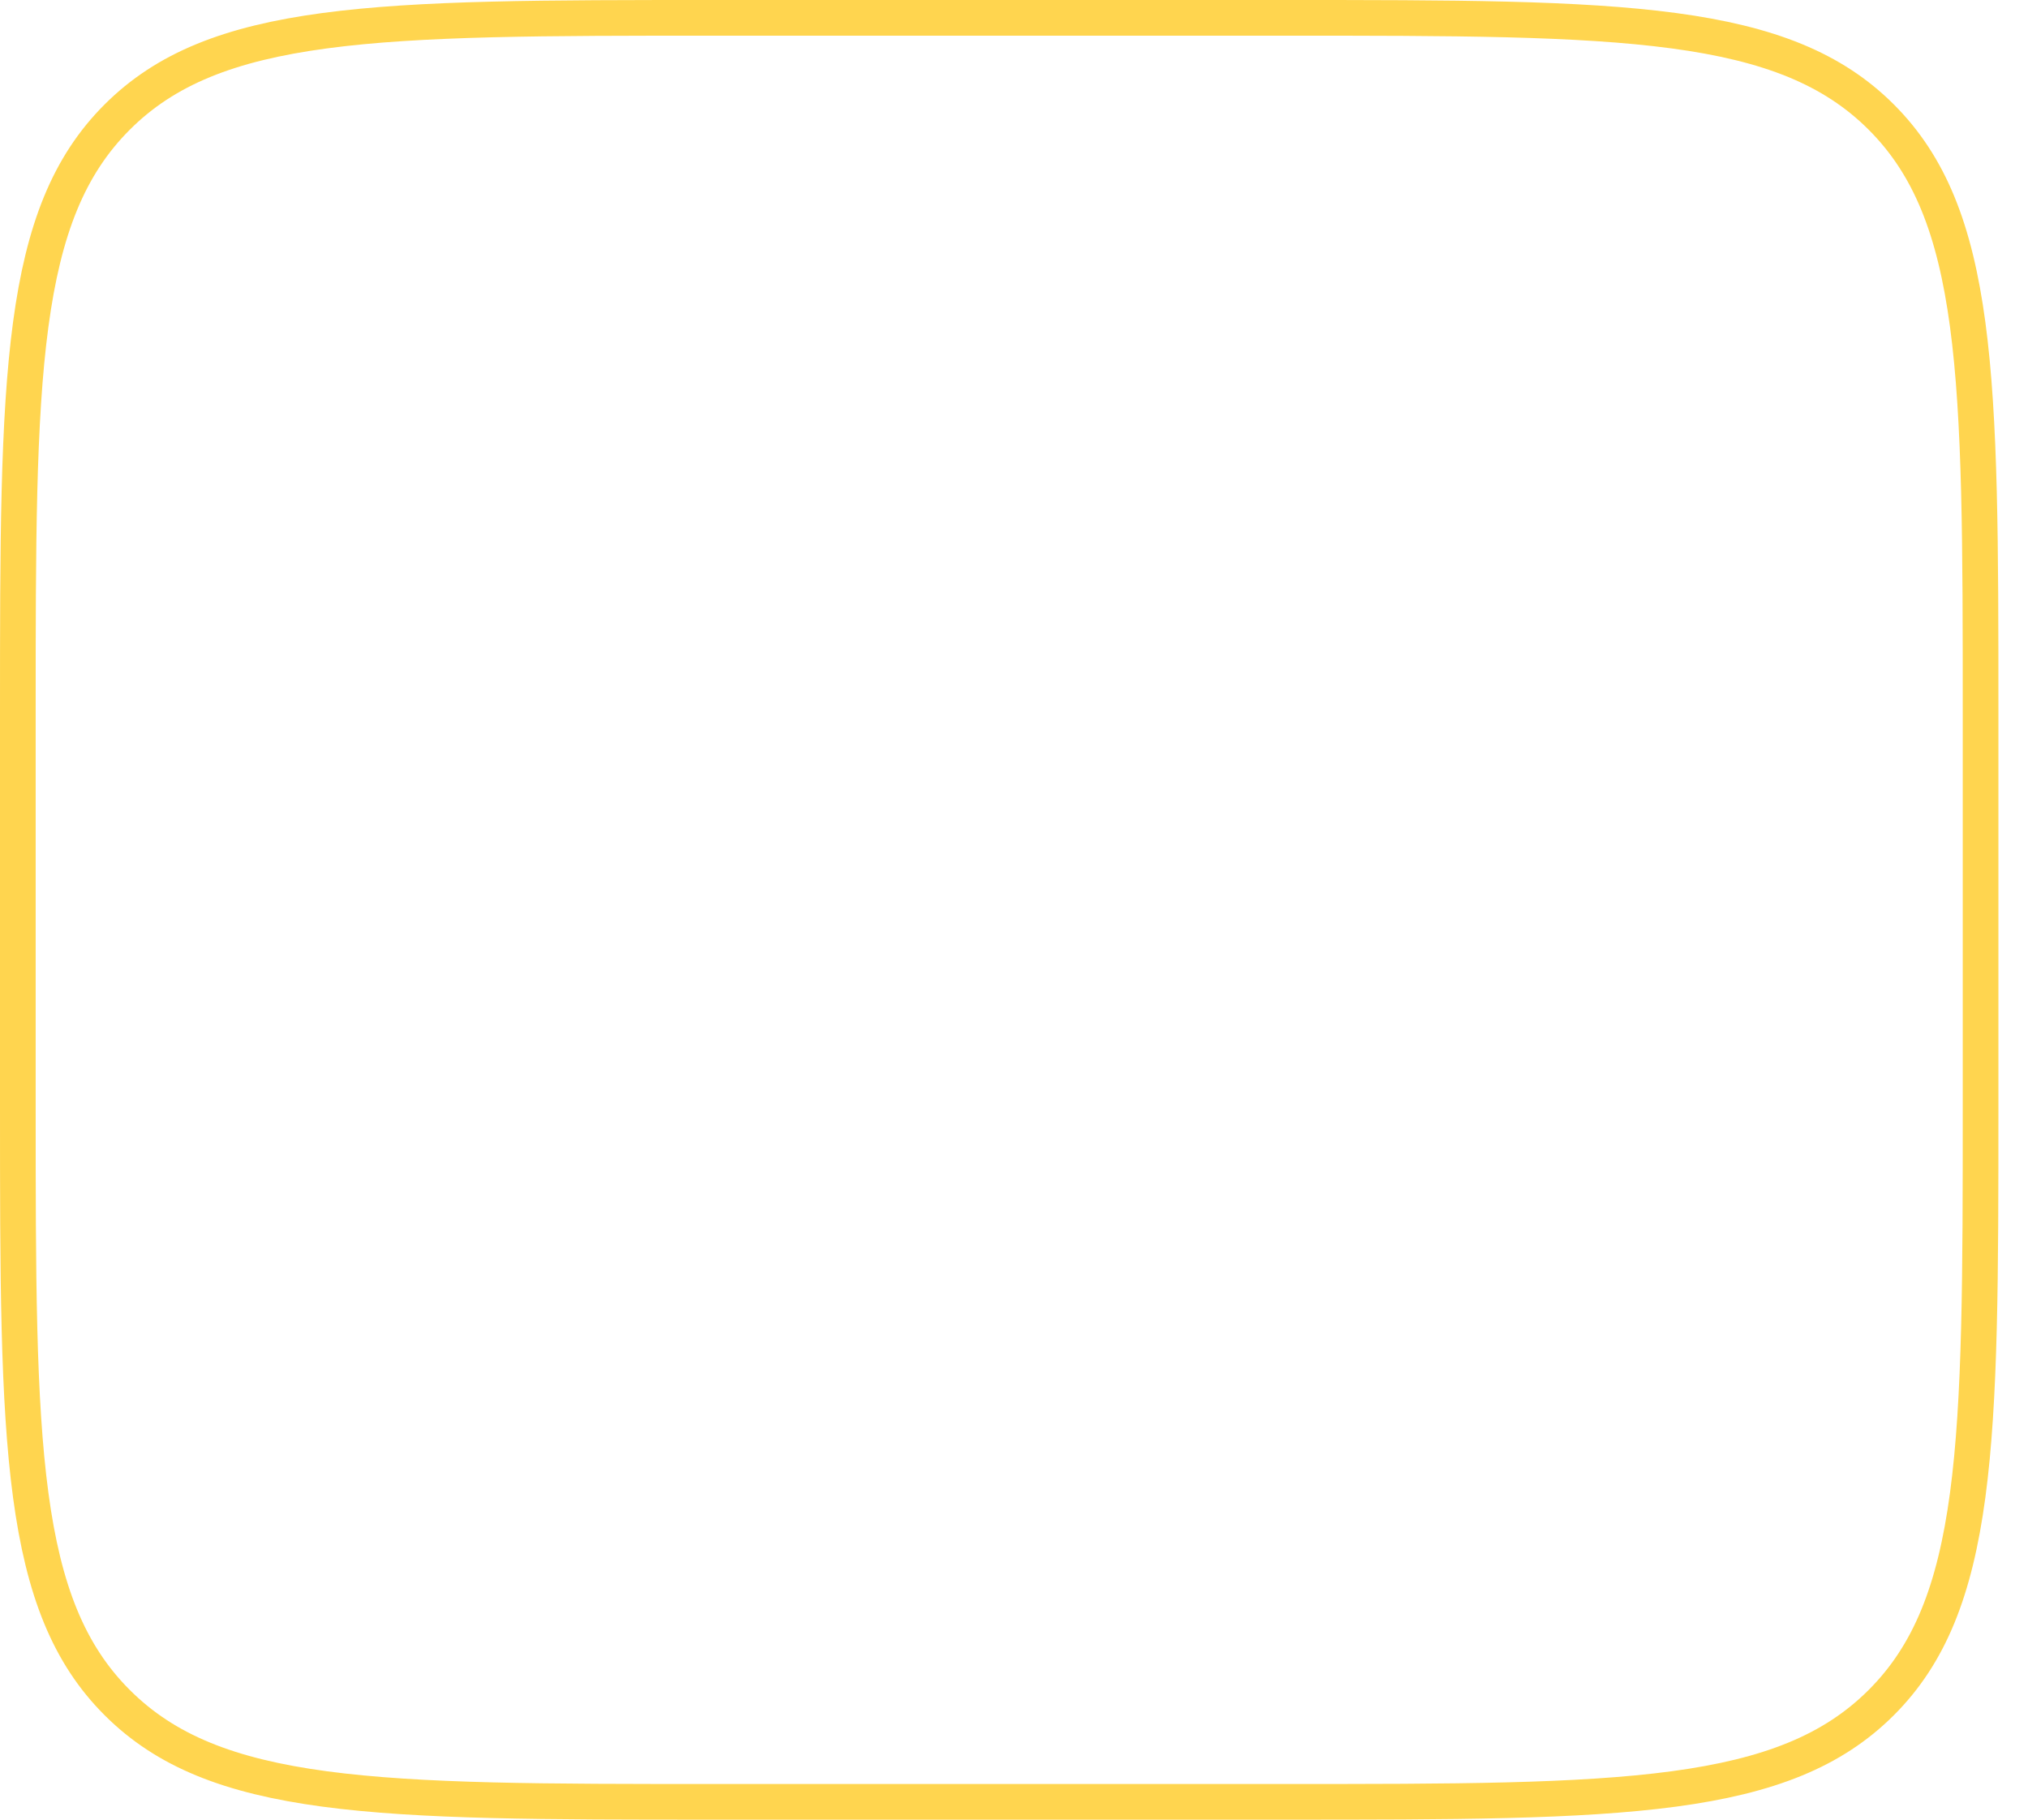 <svg width="39" height="35" viewBox="0 0 39 35" fill="none" xmlns="http://www.w3.org/2000/svg">
<path d="M0.343 13.726C0.343 10.481 0.344 8.082 0.591 6.241C0.837 4.41 1.322 3.183 2.253 2.253C3.183 1.322 4.41 0.837 6.241 0.591C8.082 0.344 10.481 0.343 13.726 0.343H24.706C27.951 0.343 30.35 0.344 32.191 0.591C34.021 0.837 35.248 1.322 36.179 2.253C37.109 3.183 37.594 4.41 37.84 6.241C38.087 8.082 38.088 10.481 38.088 13.726V21.274C38.088 24.519 38.087 26.918 37.84 28.759C37.594 30.59 37.109 31.817 36.179 32.747C35.248 33.678 34.021 34.163 32.191 34.409C30.35 34.656 27.951 34.657 24.706 34.657H13.726C10.481 34.657 8.082 34.656 6.241 34.409C4.41 34.163 3.183 33.678 2.253 32.747C1.322 31.817 0.837 30.59 0.591 28.759C0.344 26.918 0.343 24.519 0.343 21.274V13.726Z" stroke="#FFD54F" stroke-width="0.686"/>
</svg>
